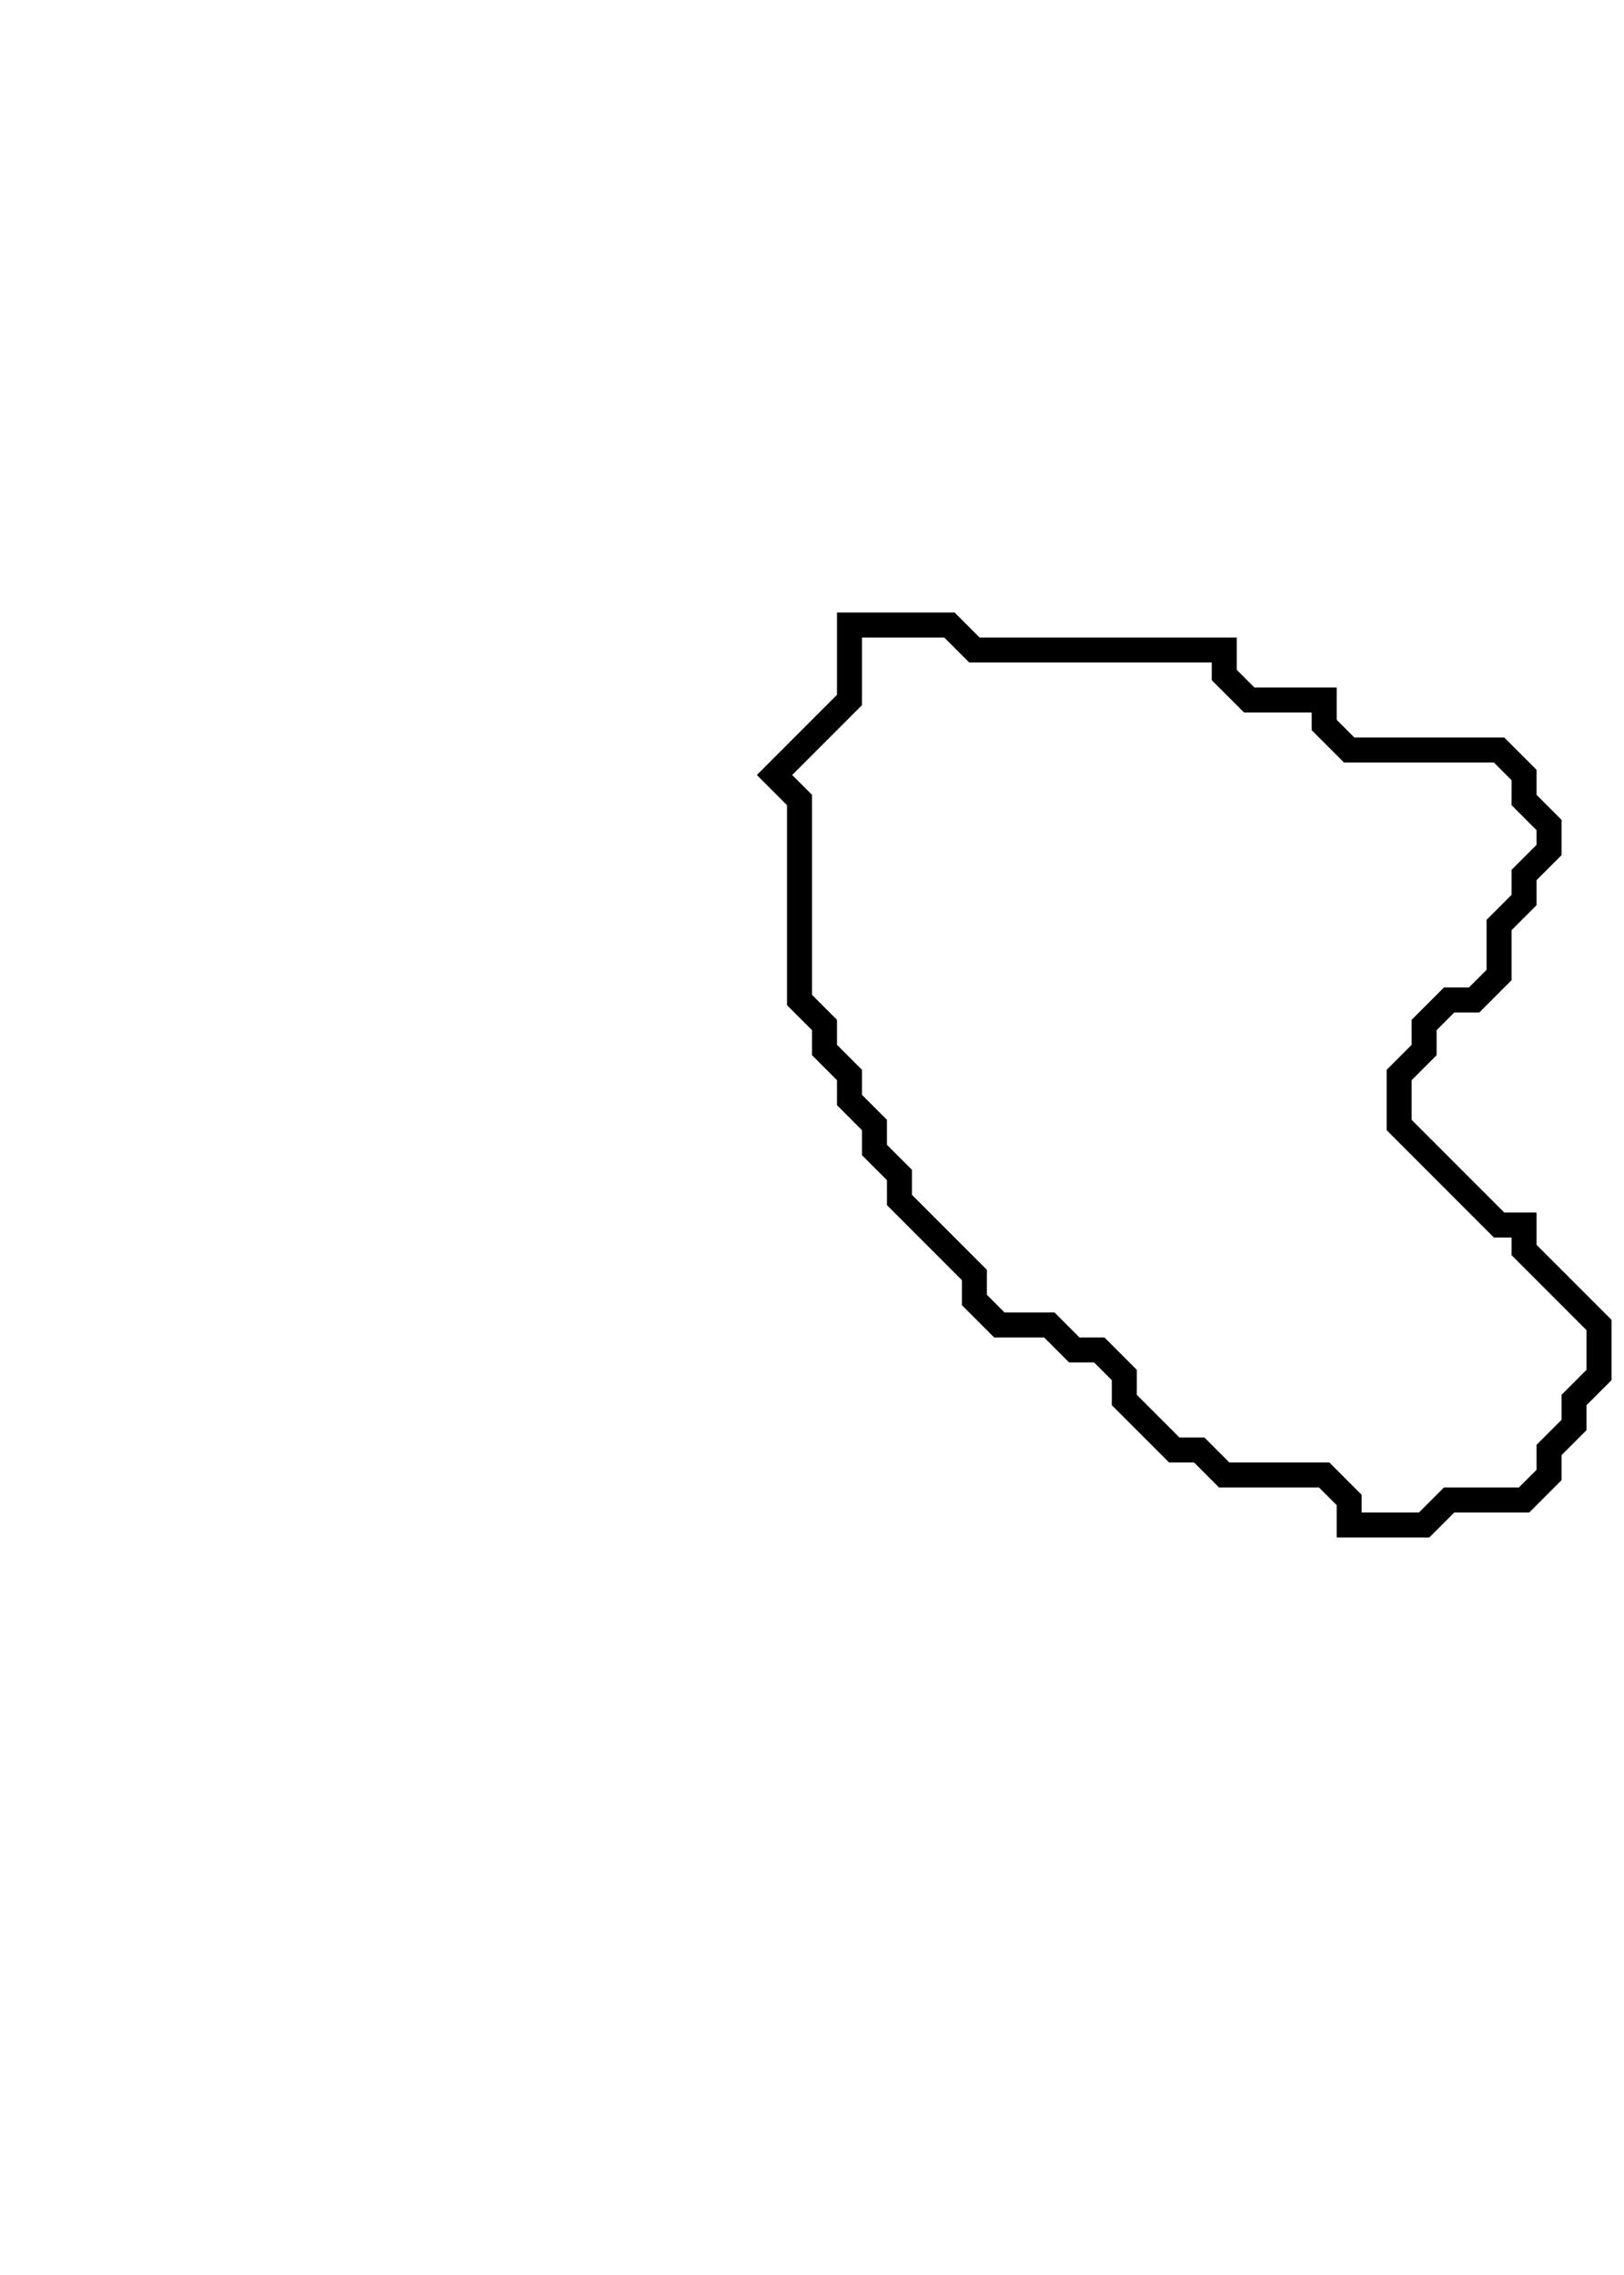 <svg xmlns="http://www.w3.org/2000/svg" width="65" height="91">
  <path d="M 34,25 L 34,28 L 31,31 L 32,32 L 32,40 L 33,41 L 33,42 L 34,43 L 34,44 L 35,45 L 35,46 L 36,47 L 36,48 L 39,51 L 39,52 L 40,53 L 42,53 L 43,54 L 44,54 L 45,55 L 45,56 L 47,58 L 48,58 L 49,59 L 53,59 L 54,60 L 54,61 L 57,61 L 58,60 L 61,60 L 62,59 L 62,58 L 63,57 L 63,56 L 64,55 L 64,53 L 61,50 L 61,49 L 60,49 L 56,45 L 56,43 L 57,42 L 57,41 L 58,40 L 59,40 L 60,39 L 60,37 L 61,36 L 61,35 L 62,34 L 62,33 L 61,32 L 61,31 L 60,30 L 54,30 L 53,29 L 53,28 L 50,28 L 49,27 L 49,26 L 39,26 L 38,25 Z" fill="none" stroke="black" stroke-width="1"/>
</svg>